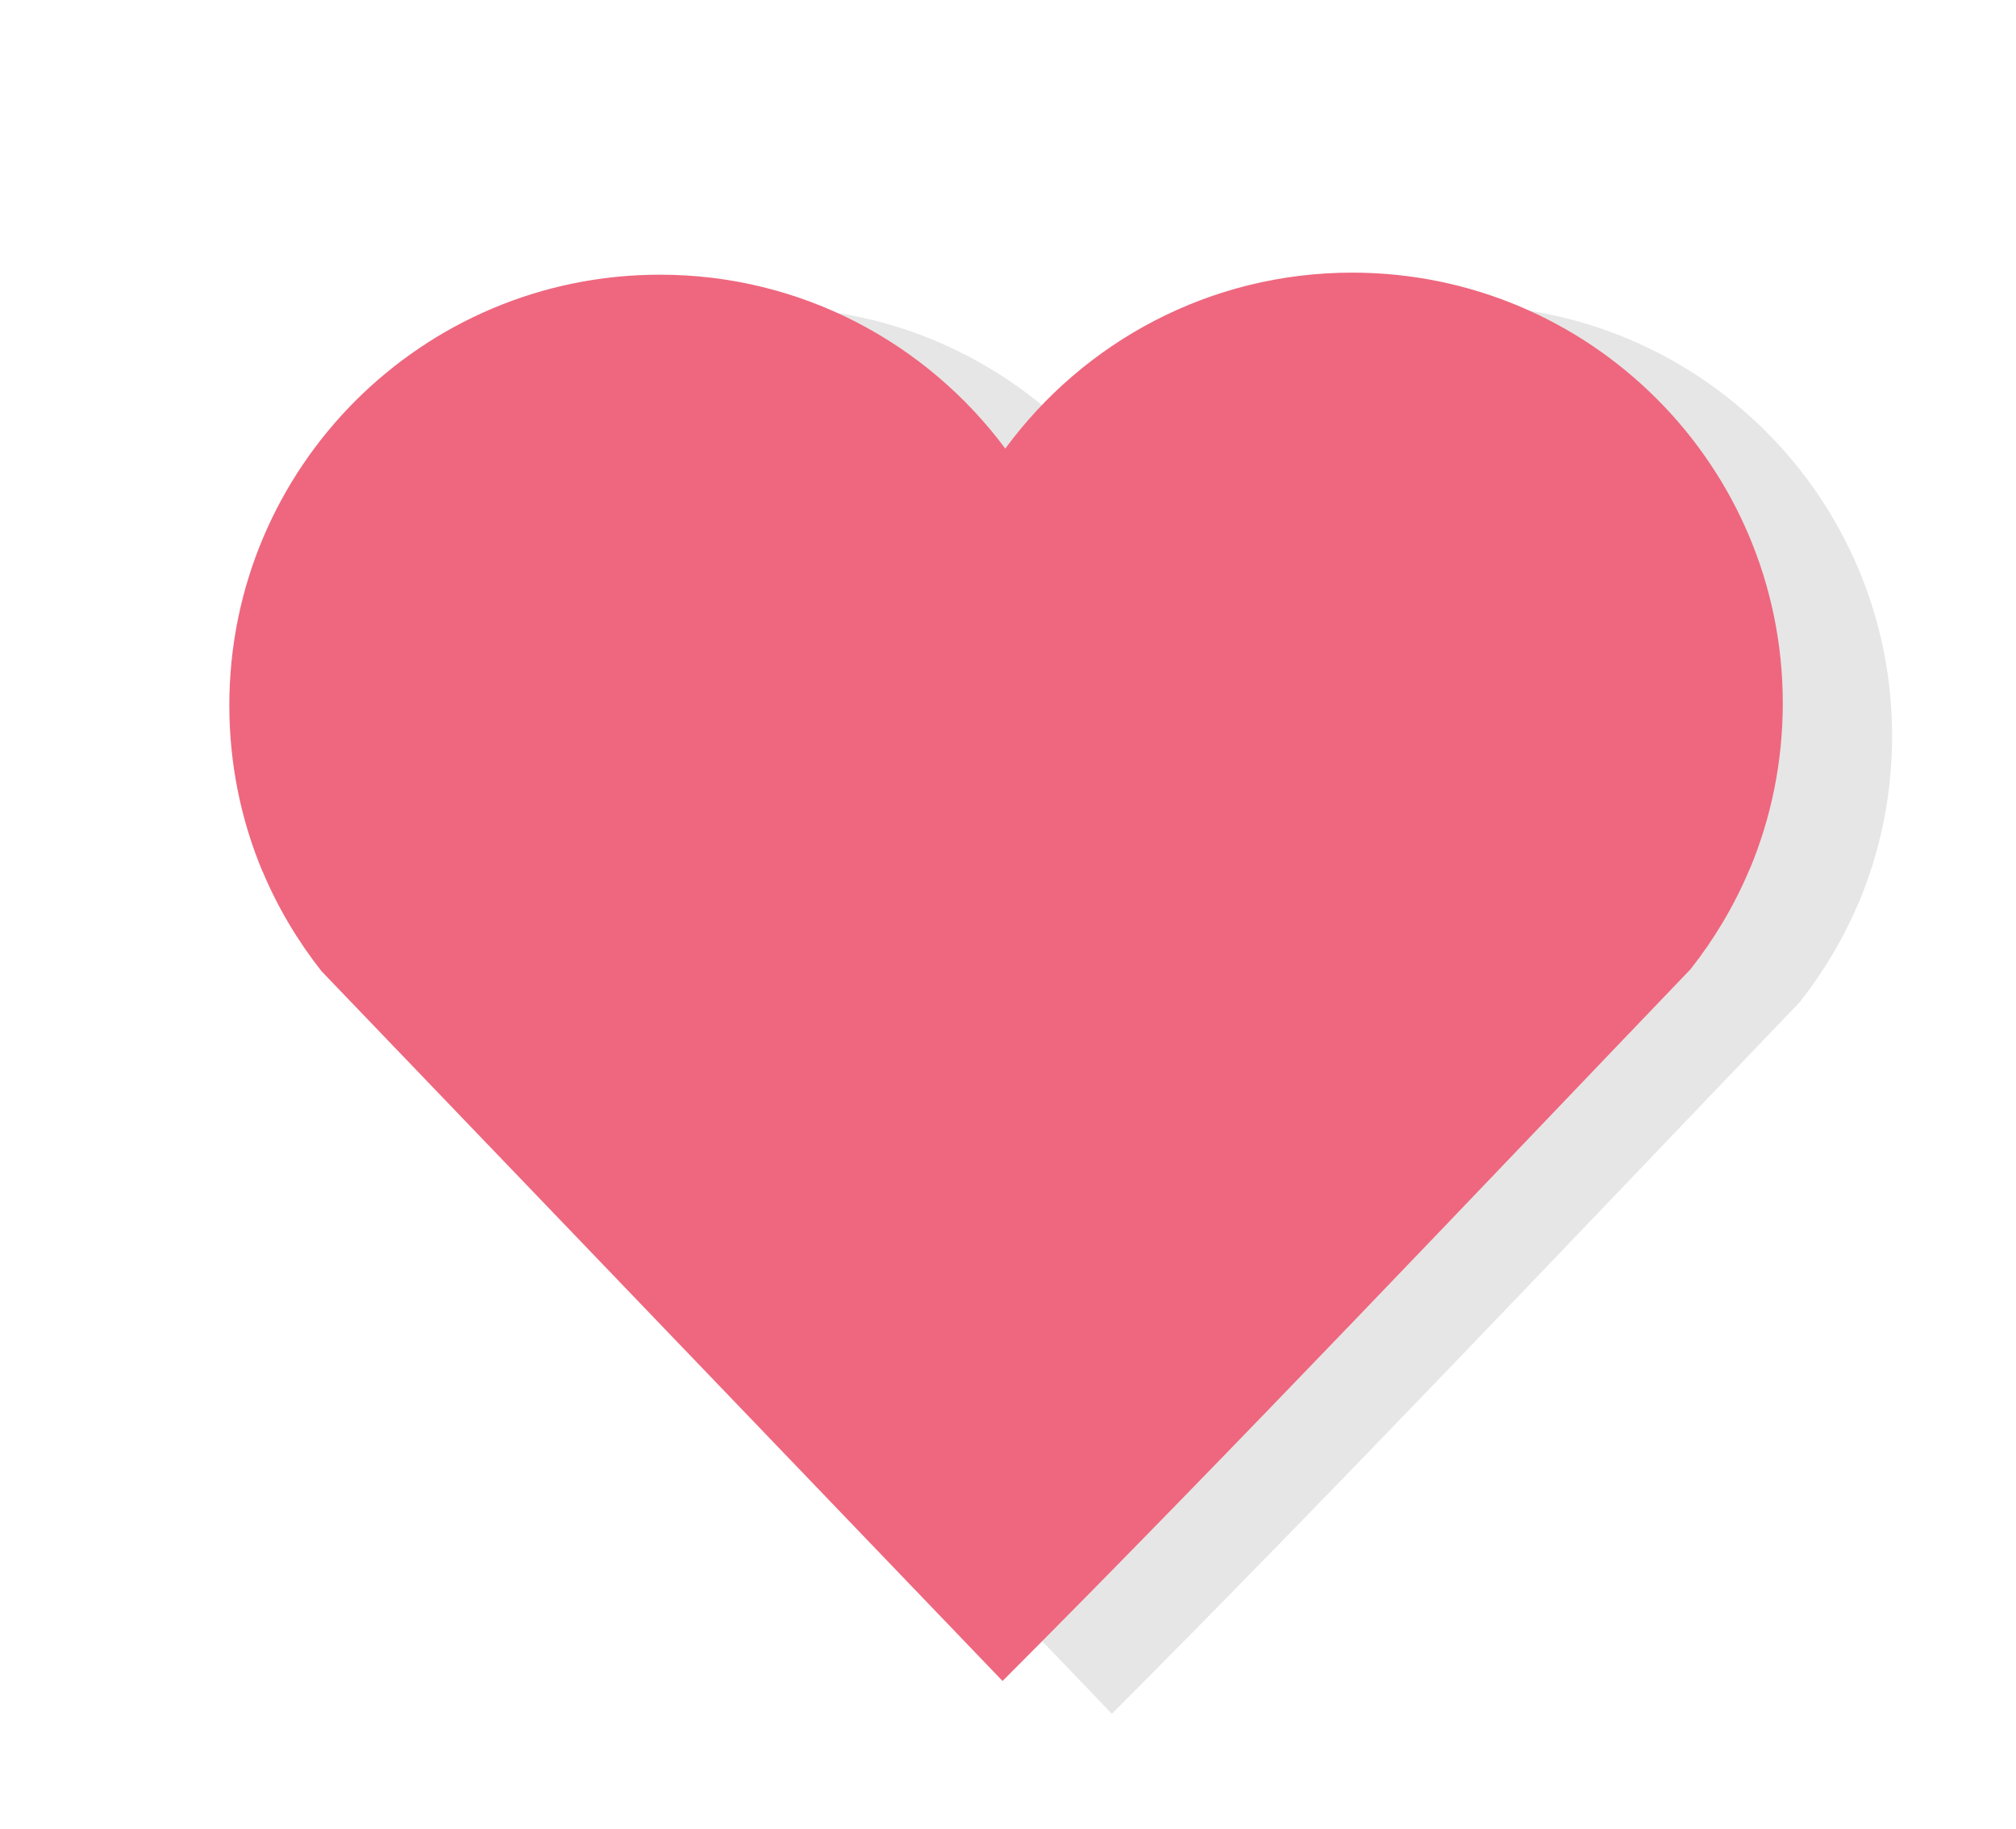 <svg xmlns="http://www.w3.org/2000/svg" xmlns:svg="http://www.w3.org/2000/svg" id="svg2" width="368.844" height="334.563" version="1.1"><defs id="defs4"><linearGradient id="linearGradient3754"><stop style="stop-color:#ff0707;stop-opacity:1" id="stop3756" offset="0"/><stop style="stop-color:#ad1a00;stop-opacity:1" id="stop3758" offset="1"/></linearGradient><filter id="filter4028" color-interpolation-filters="sRGB"><feGaussianBlur id="feGaussianBlur4030" stdDeviation="6.773"/></filter></defs><g id="layer1" transform="translate(-250.219,-425.156)"><path style="fill:rgba(0,0,0,.1);fill-opacity:1;stroke-linecap:butt;stroke-miterlimit:4;stroke-opacity:1;stroke-dasharray:none" id="path2985-9" d="m 517.614,481.034 c -26.068,0 -49.128,12.681 -63.469,32.188 -14.36,-19.294 -37.287,-31.812 -63.188,-31.812 -43.516,0 -78.781,35.266 -78.781,78.781 0,10.745 2.138,20.98 6.031,30.312 l 0.062,0.094 c 2.76,6.59 6.425,12.713 10.781,18.25 l 124.594,129.844 c 41.757,-41.799 88.655,-91.415 125.875,-130.219 4.357,-5.537 8.021,-11.66 10.781,-18.25 l 0.062,-0.094 c 3.894,-9.332 6.031,-19.567 6.031,-30.312 0,-43.516 -35.266,-78.781 -78.781,-78.781 z"/></g><g id="layer1" transform="translate(-270.219,-431.156)"><path style="fill:#ee677e;fill-opacity:1;stroke-linecap:butt;stroke-miterlimit:4;stroke-opacity:1;stroke-dasharray:none" id="path2985-9" d="m 517.614,481.034 c -26.068,0 -49.128,12.681 -63.469,32.188 -14.36,-19.294 -37.287,-31.812 -63.188,-31.812 -43.516,0 -78.781,35.266 -78.781,78.781 0,10.745 2.138,20.98 6.031,30.312 l 0.062,0.094 c 2.76,6.59 6.425,12.713 10.781,18.25 l 124.594,129.844 c 41.757,-41.799 88.655,-91.415 125.875,-130.219 4.357,-5.537 8.021,-11.66 10.781,-18.25 l 0.062,-0.094 c 3.894,-9.332 6.031,-19.567 6.031,-30.312 0,-43.516 -35.266,-78.781 -78.781,-78.781 z"/></g></svg>